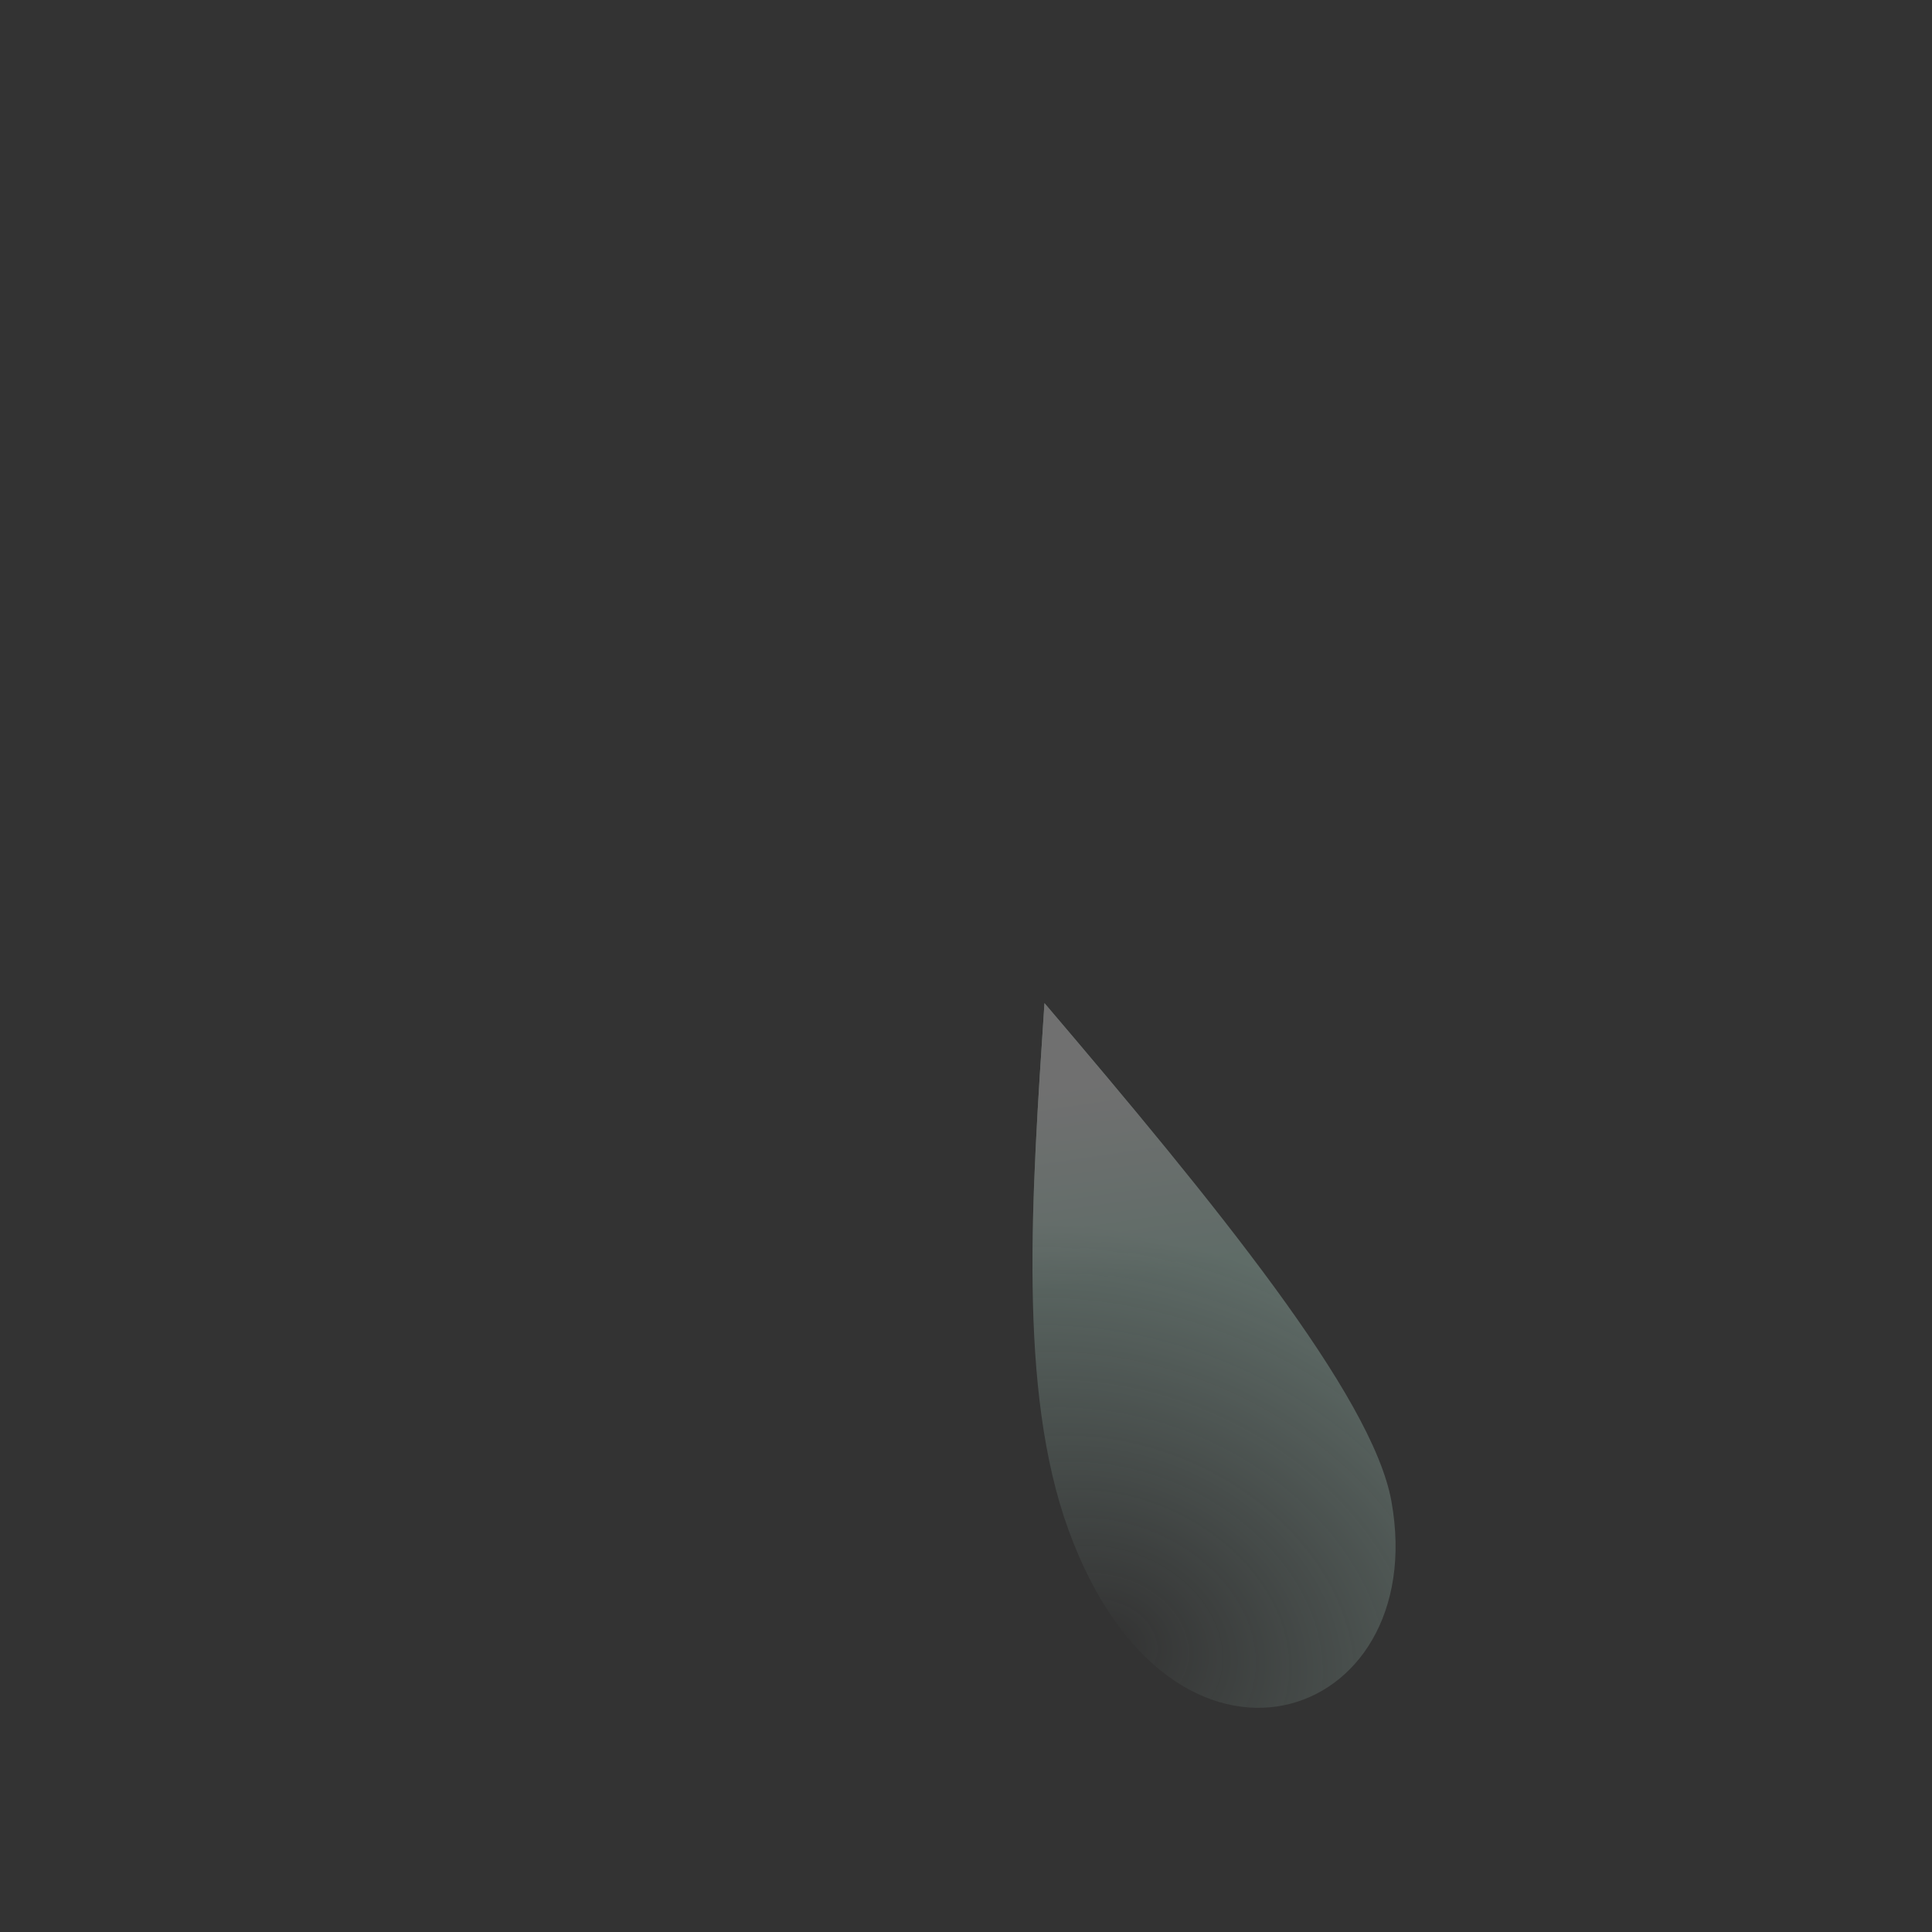 <svg width="60" height="60" viewBox="0 0 60 60" fill="none" xmlns="http://www.w3.org/2000/svg">
<rect x="0" y="0" width="60" height="60" fill="#333333" stroke="none"/>
<g opacity="0.3">
<path d="M33.183 47.513C36.378 56.3 44.456 53.548 43.212 46.625C42.621 43.333 37.692 37.328 32.437 31.153C32.041 37.154 31.603 43.169 33.183 47.513Z" fill="url(#paint0_radial_153_27391)"/>
<path d="M33.183 47.513C36.378 56.3 44.456 53.548 43.212 46.625C42.621 43.333 37.692 37.328 32.437 31.153C32.041 37.154 31.603 43.169 33.183 47.513Z" fill="url(#paint1_linear_153_27391)"/>
</g>
<defs>
<radialGradient id="paint0_radial_153_27391" cx="0" cy="0" r="1" gradientUnits="userSpaceOnUse" gradientTransform="translate(34.451 50.975) rotate(-68.208) scale(12.435 15.965)">
<stop stop-color="#C5F0E1" stop-opacity="0"/>
<stop offset="1" stop-color="#C5F0E1"/>
</radialGradient>
<linearGradient id="paint1_linear_153_27391" x1="33.209" y1="33.756" x2="34.096" y2="39.792" gradientUnits="userSpaceOnUse">
<stop stop-color="white"/>
<stop offset="1" stop-color="white" stop-opacity="0"/>
</linearGradient>
</defs>
</svg>
